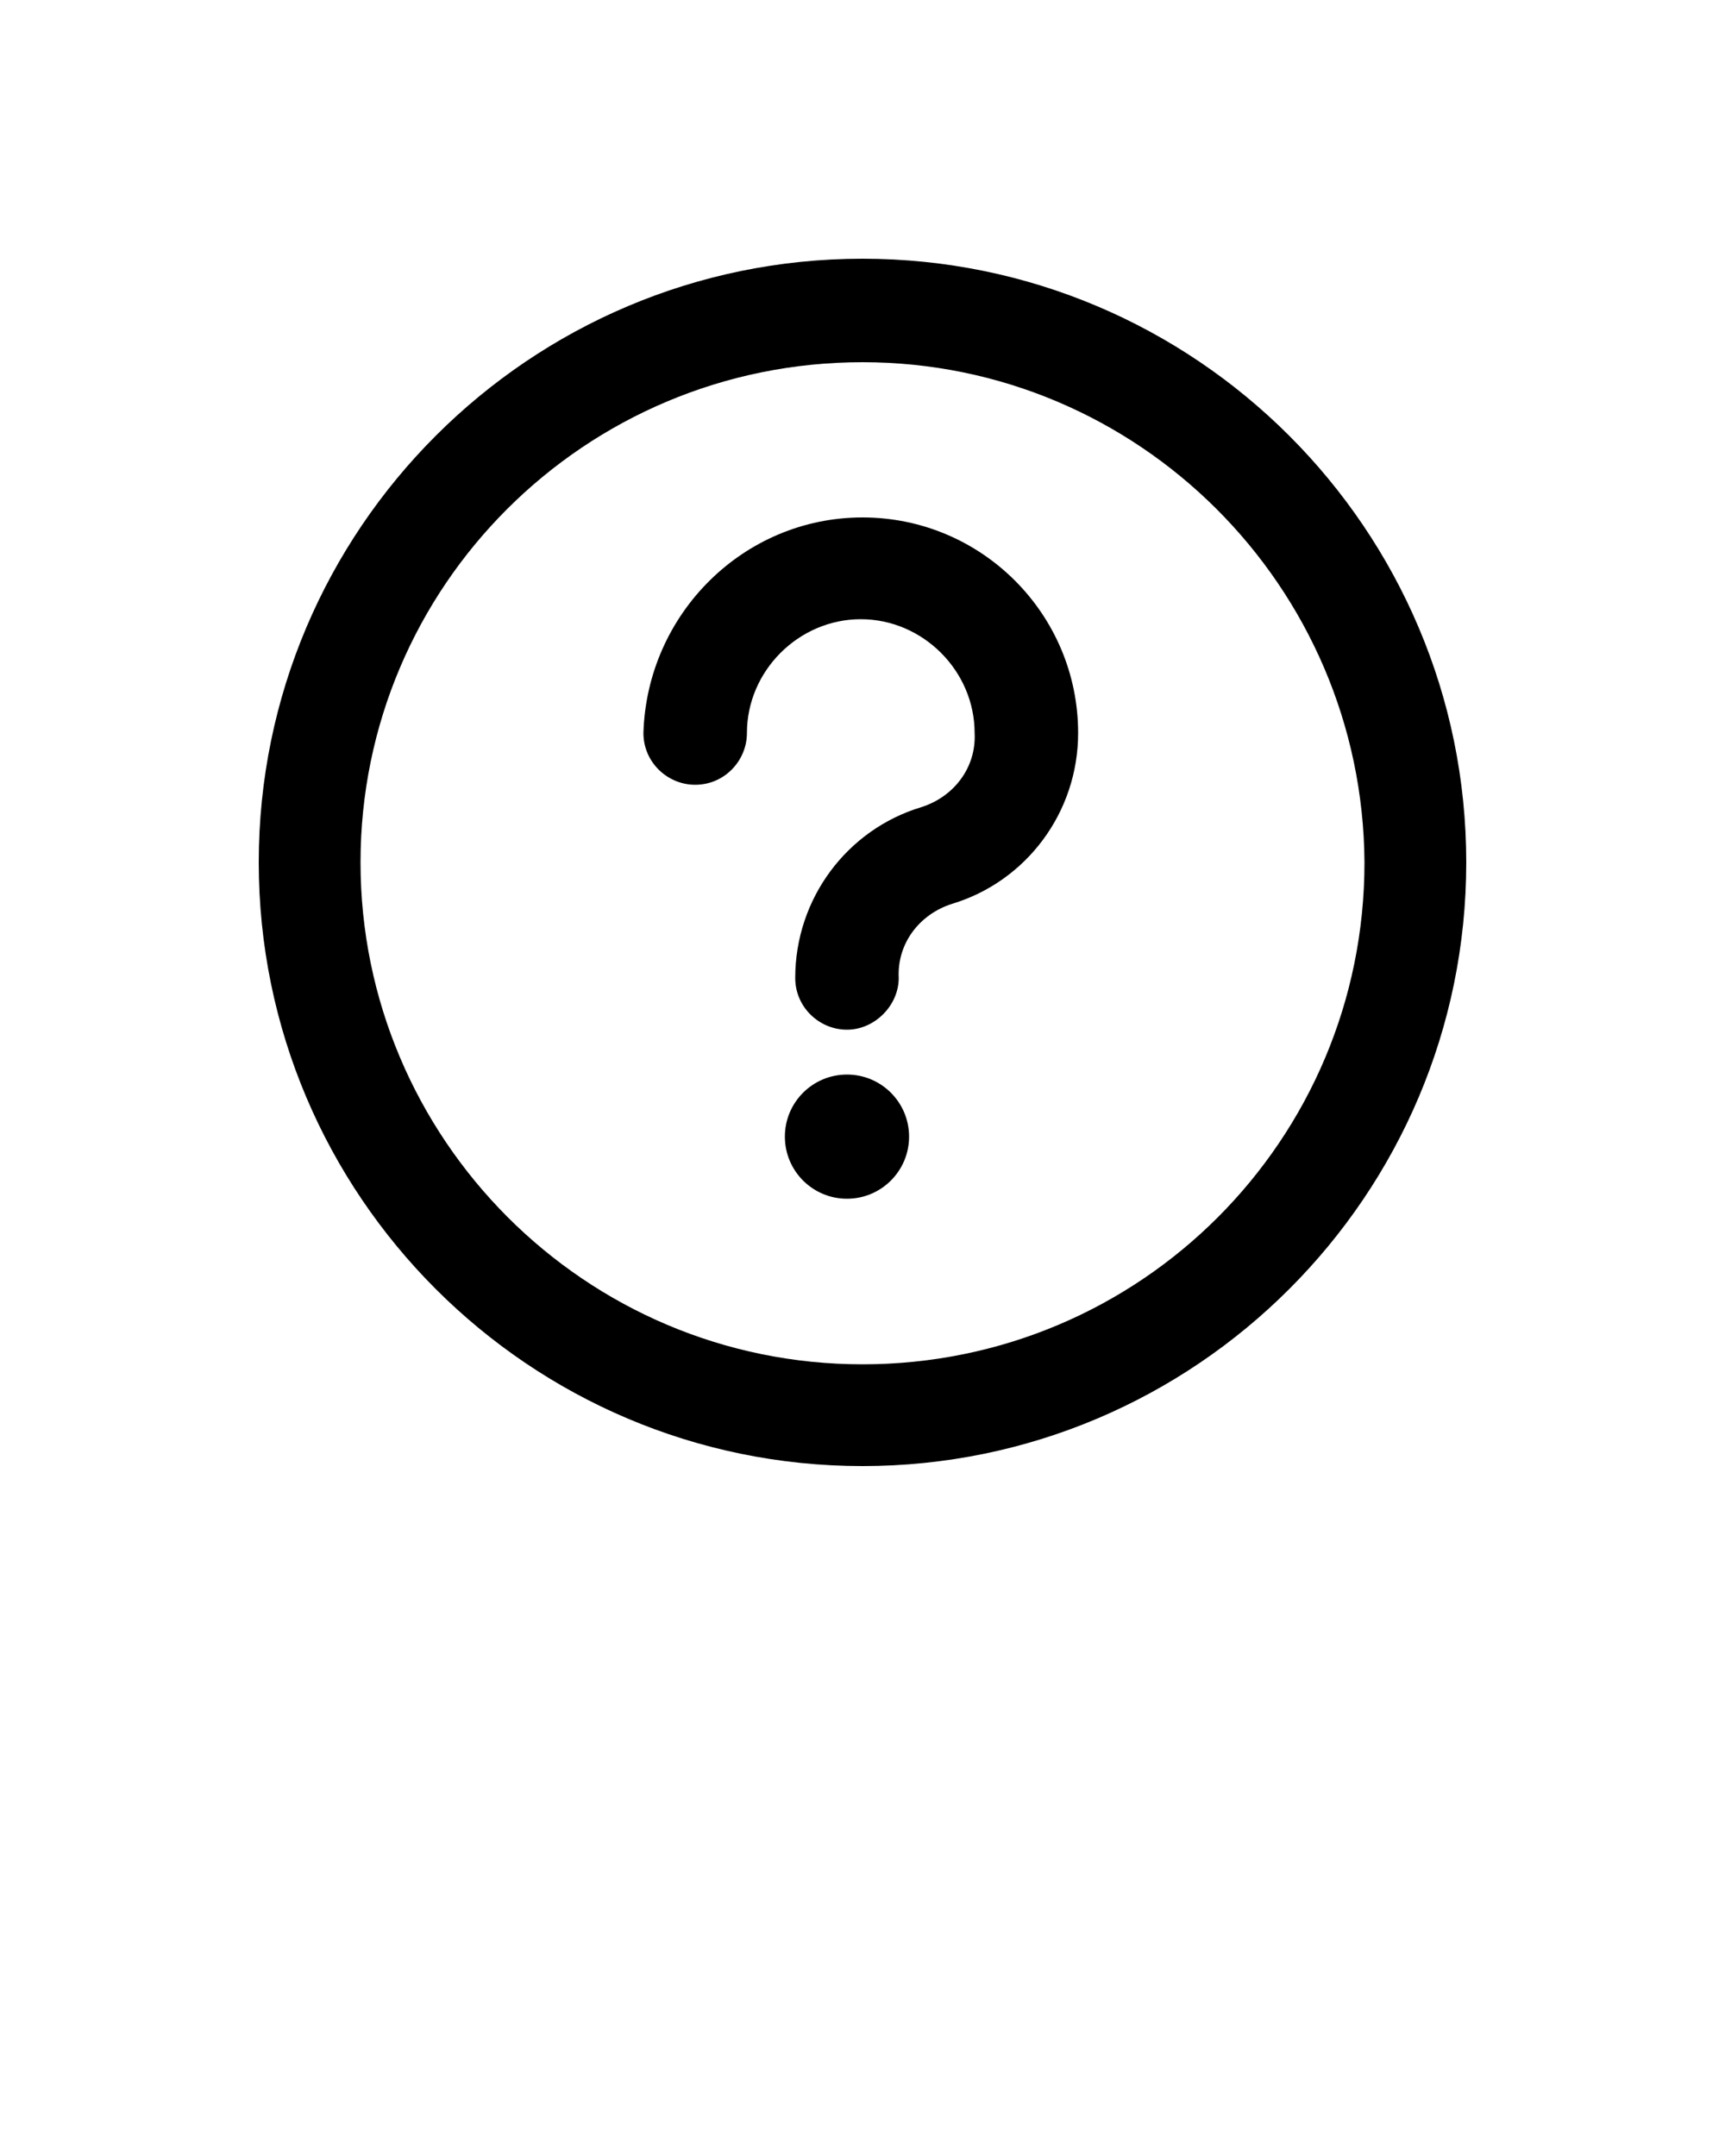 <svg xmlns="http://www.w3.org/2000/svg" viewBox="0 0 100 125" xmlns:v="https://vecta.io/nano"><path d="M50 85c-19.3 0-35-15.7-35-35s15.7-35 35-35 35 15.7 35 35-15.7 35-35 35zm0-64c-16.1 0-29.1 13-29.1 29s13 29.1 29.1 29.1 29.1-13 29.1-29.1C79 34 66 21 50 21zm-.9 38.7c-1.6 0-3-1.3-3-3 0-4.6 3-8.6 7.3-9.9 1.9-.6 3.2-2.3 3.1-4.3 0-3.6-3-6.6-6.6-6.6s-6.6 3-6.6 6.6c0 1.6-1.3 3-3 3-1.6 0-3-1.3-3-3C37.5 35.6 43.1 30 50 30s12.5 5.6 12.5 12.5c0 4.6-3 8.6-7.3 9.9-1.9.6-3.2 2.3-3.1 4.3 0 1.6-1.4 3-3 3z"/><circle cx="49.1" cy="65.9" r="3.6"/></svg>
